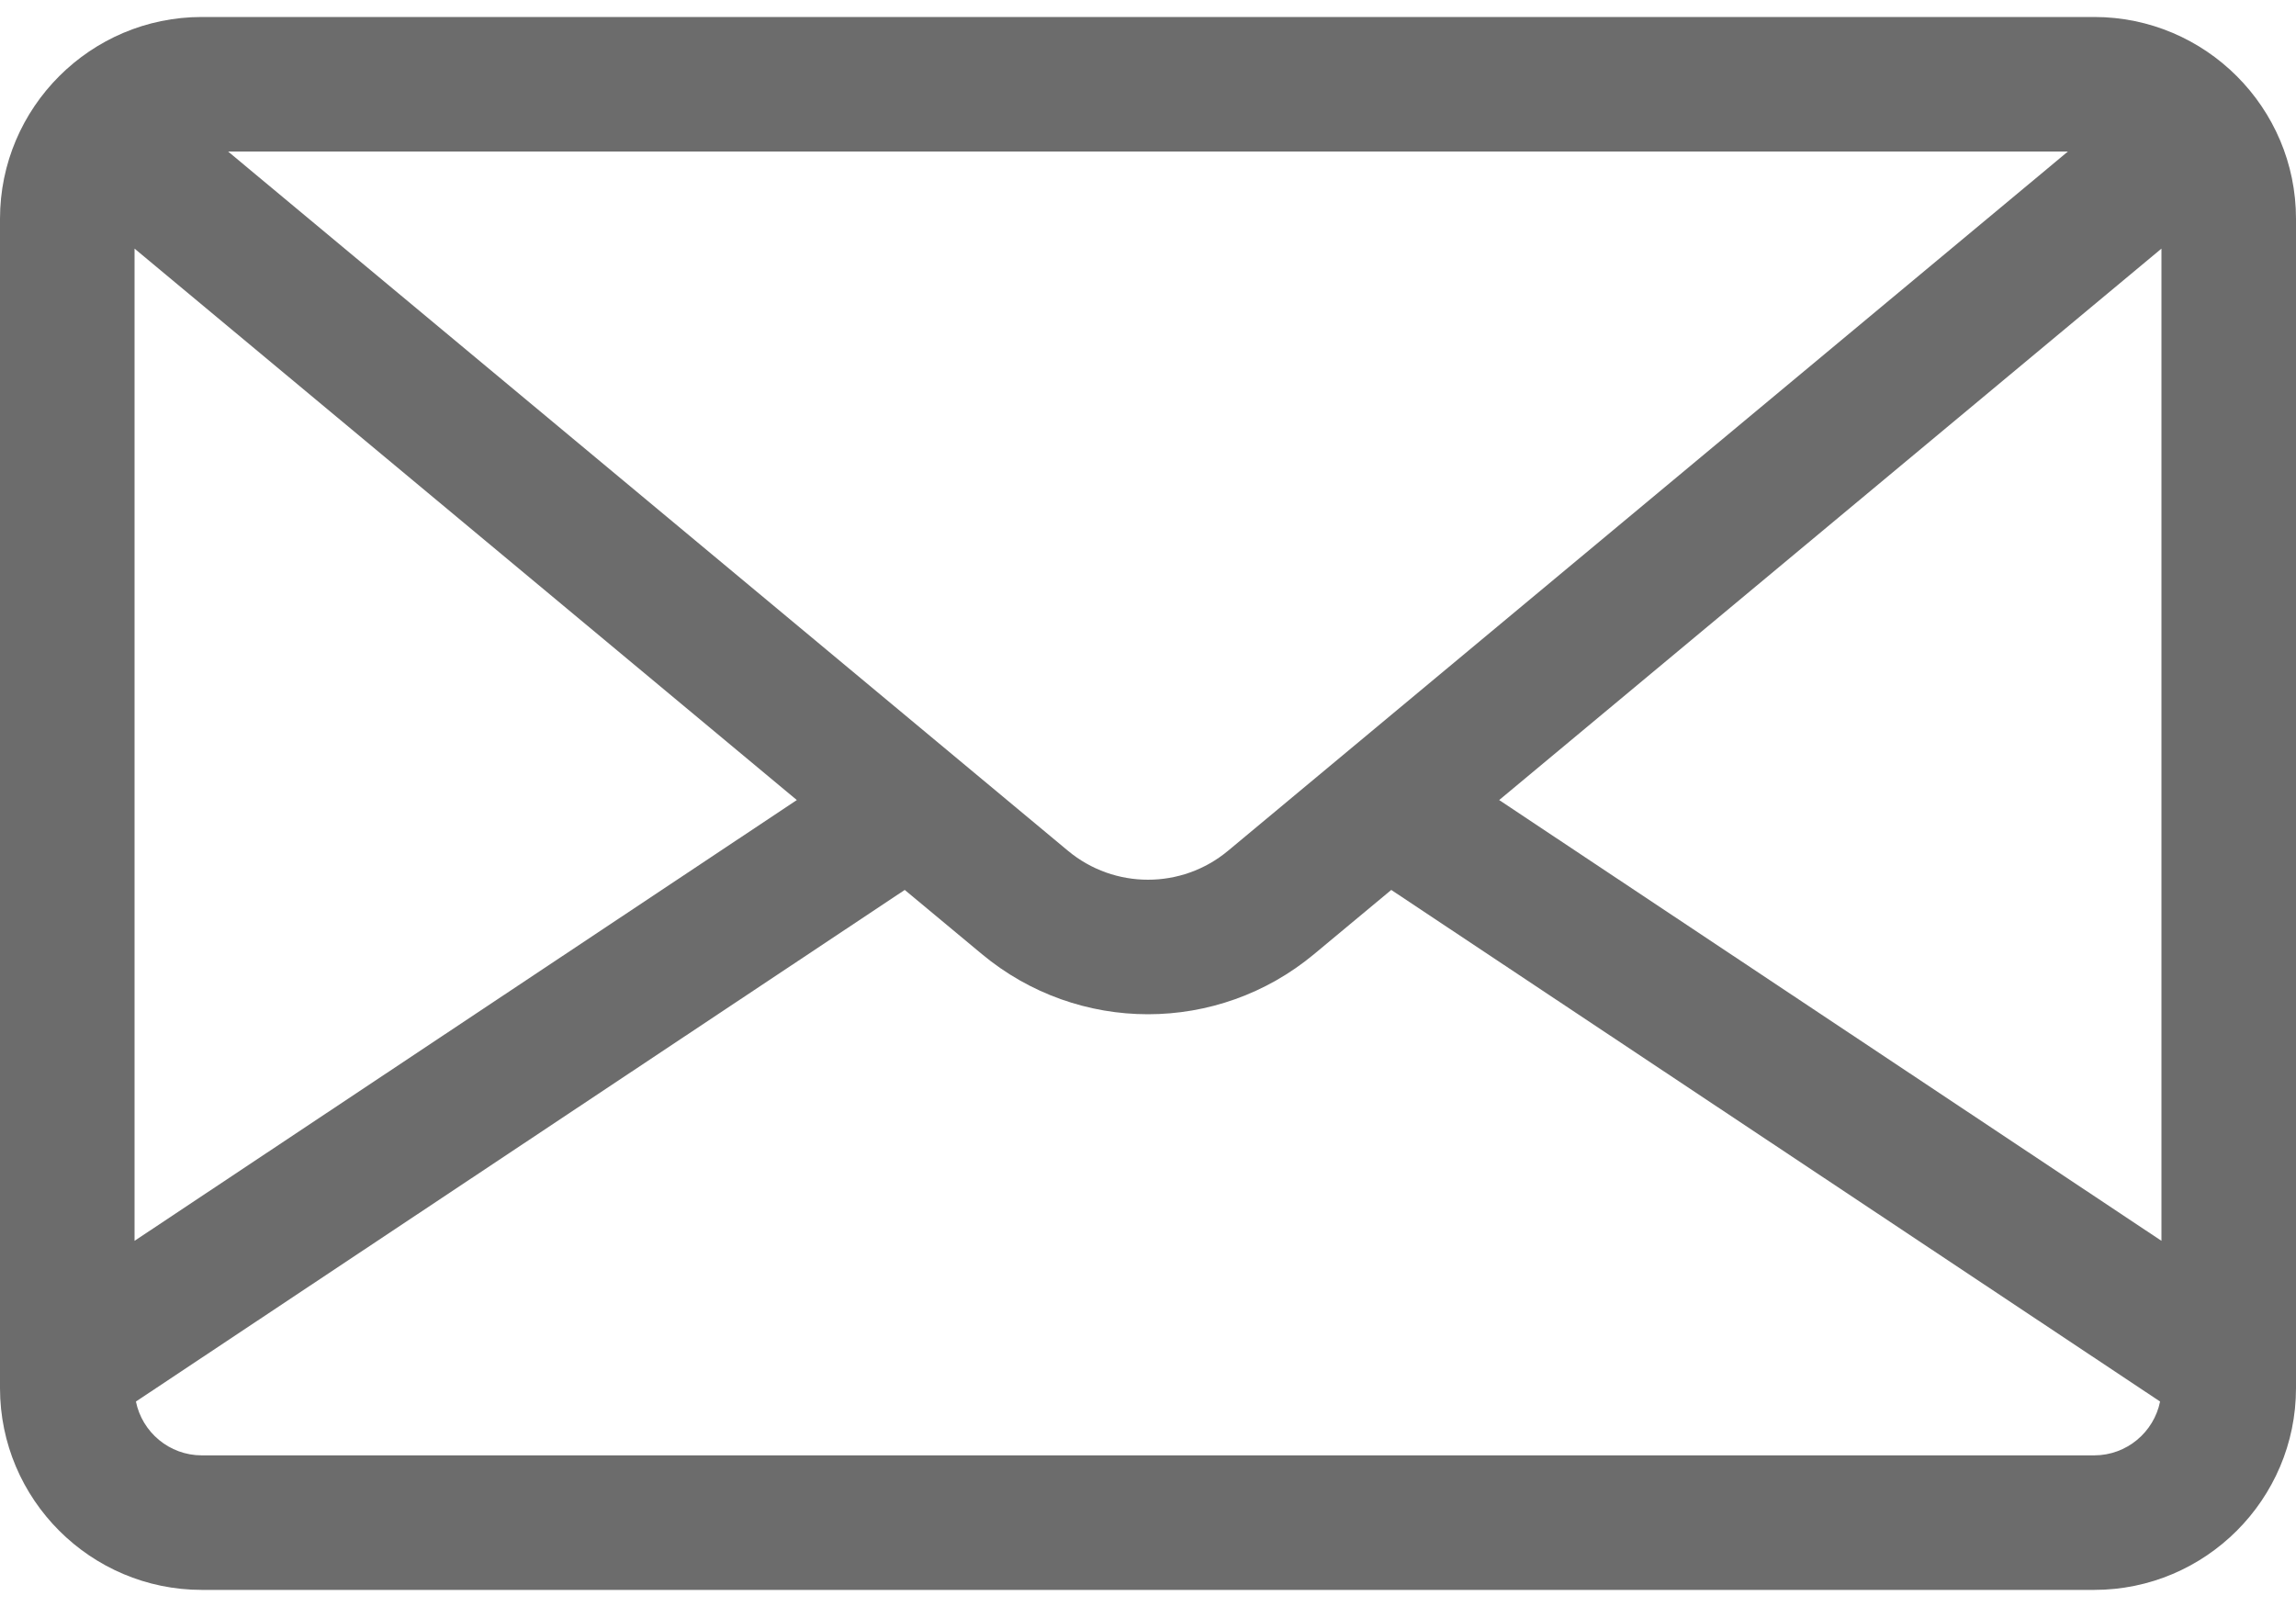 <svg width="20" height="14" viewBox="0 0 20 14" fill="none" xmlns="http://www.w3.org/2000/svg">
<path d="M18.242 0.148H1.758C0.789 0.148 0 0.937 0 1.906V12.093C0 13.062 0.789 13.851 1.758 13.851H18.242C19.211 13.851 20 13.062 20 12.093V1.906C20 0.937 19.211 0.148 18.242 0.148ZM18.013 1.32L17.778 1.516L10.697 7.412C10.293 7.748 9.707 7.748 9.303 7.412L2.222 1.516L1.987 1.32H18.013ZM1.172 2.166L6.941 6.97L1.172 10.81V2.166ZM18.242 12.679H1.758C1.475 12.679 1.238 12.477 1.184 12.21L7.881 7.753L8.553 8.312C8.972 8.661 9.486 8.836 10 8.836C10.514 8.836 11.028 8.661 11.447 8.312L12.119 7.753L18.816 12.21C18.762 12.477 18.525 12.679 18.242 12.679ZM18.828 10.81L13.059 6.97L18.828 2.166V10.81Z" fill="#6C6C6C"/>
</svg>
